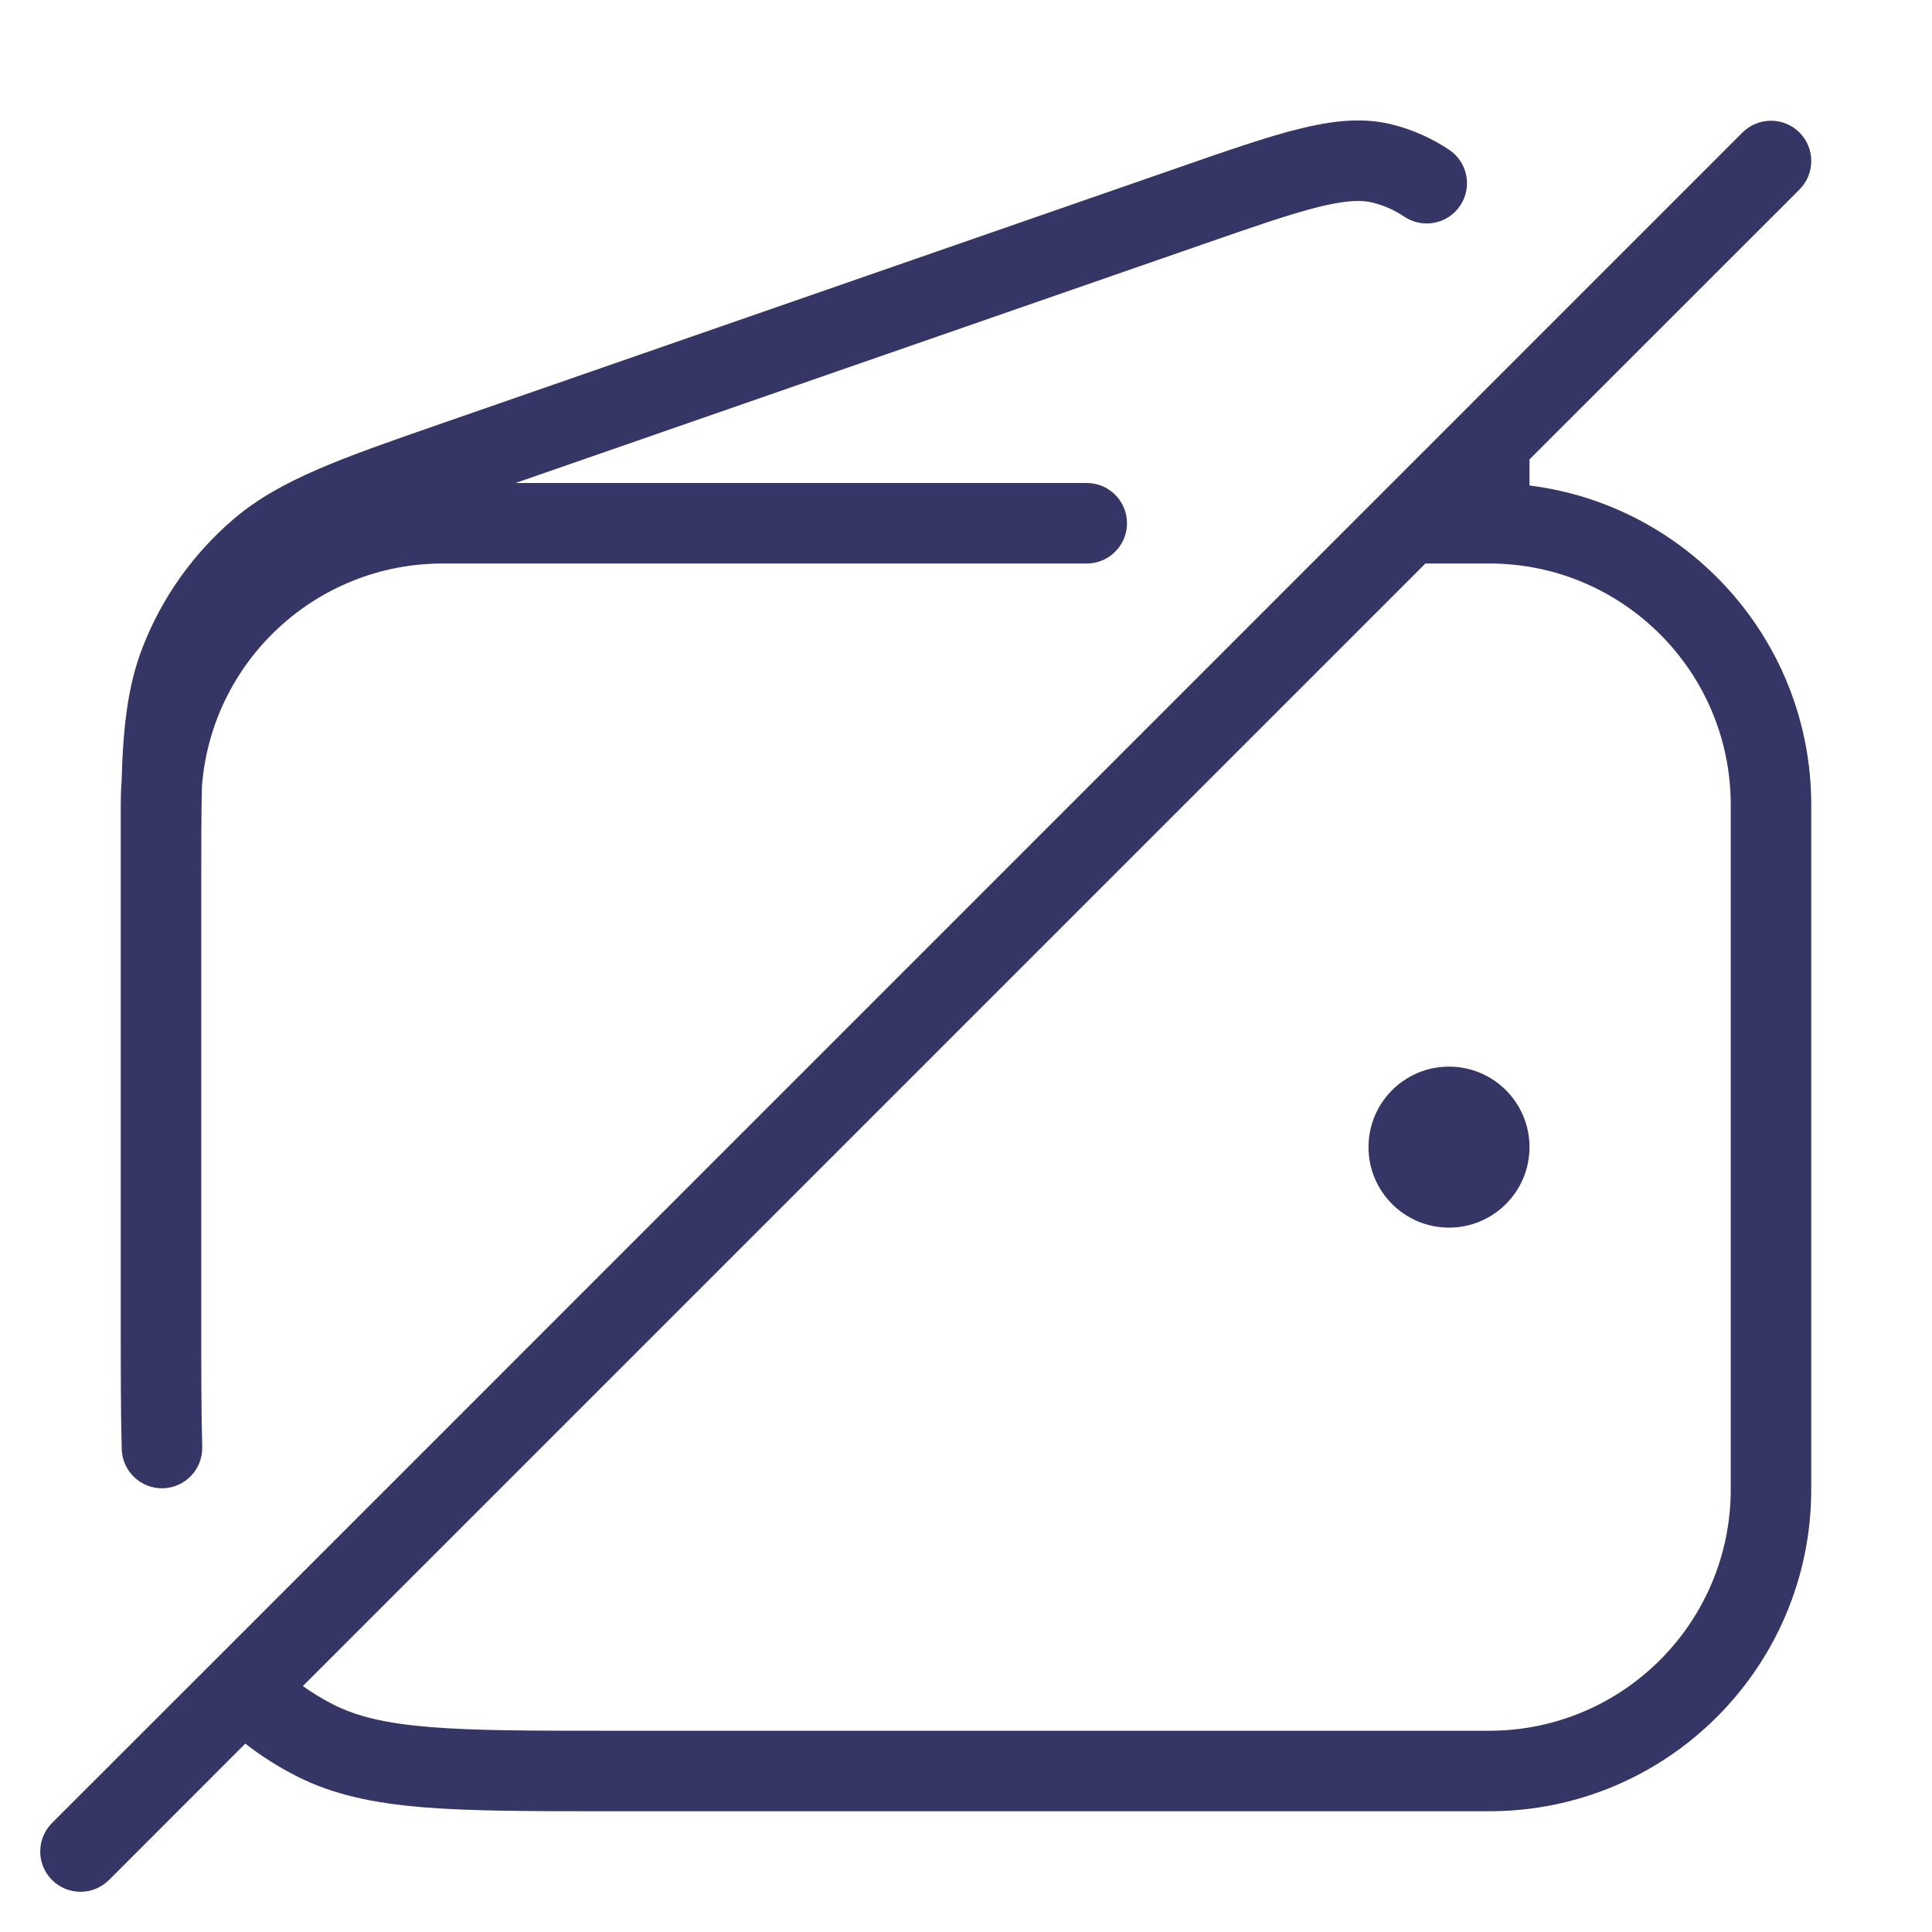 <svg width="24" height="24" viewBox="0 0 24 24" fill="none" xmlns="http://www.w3.org/2000/svg">
<path d="M16.375 2.572C16.026 2.659 15.581 2.813 14.945 3.034L6.404 6H13.5C13.776 6 14 6.224 14 6.5C14 6.776 13.776 7 13.5 7H5.5C3.922 7 2.628 8.218 2.509 9.765C2.5 10.102 2.5 10.497 2.5 10.983V16.4C2.5 17.021 2.5 17.535 2.512 17.974C2.519 18.251 2.302 18.48 2.025 18.488C1.749 18.495 1.52 18.277 1.512 18.001C1.5 17.547 1.5 17.02 1.5 16.406V10C1.5 9.904 1.503 9.809 1.51 9.715C1.529 9.04 1.584 8.523 1.772 8.04C2.012 7.422 2.402 6.874 2.907 6.444C3.48 5.957 4.24 5.693 5.49 5.259L14.641 2.081C15.248 1.87 15.735 1.701 16.133 1.602C16.538 1.501 16.913 1.455 17.279 1.543C17.539 1.606 17.784 1.715 18.002 1.861C18.231 2.014 18.293 2.325 18.139 2.554C17.985 2.784 17.675 2.845 17.445 2.692C17.324 2.61 17.188 2.55 17.044 2.515C16.91 2.483 16.722 2.486 16.375 2.572Z" fill="#353566"/>
<path d="M18 13.25C17.448 13.25 17 13.697 17 14.25C17 14.802 17.448 15.25 18 15.25C18.552 15.25 19 14.802 19 14.25C19 13.697 18.552 13.25 18 13.25Z" fill="#353566"/>
<path fill-rule="evenodd" clip-rule="evenodd" d="M21.646 1.646L2.674 20.619L2.672 20.621L2.67 20.623L0.646 22.646C0.451 22.842 0.451 23.158 0.646 23.354C0.842 23.549 1.158 23.549 1.354 23.354L3.047 21.66C3.245 21.814 3.458 21.949 3.684 22.064C4.141 22.297 4.646 22.4 5.26 22.451C5.865 22.5 6.616 22.5 7.578 22.5H18.5C20.709 22.5 22.5 20.709 22.5 18.5V10C22.5 7.96 20.973 6.277 19 6.031V5.707L22.354 2.354C22.549 2.158 22.549 1.842 22.354 1.646C22.158 1.451 21.842 1.451 21.646 1.646ZM3.762 20.945L17.707 7H18.5C20.157 7 21.5 8.343 21.5 10V18.5C21.5 20.157 20.157 21.5 18.5 21.5H7.6C6.612 21.5 5.9 21.5 5.342 21.454C4.789 21.409 4.43 21.322 4.138 21.173C4.007 21.106 3.881 21.03 3.762 20.945Z" fill="#353566"/>
</svg>

